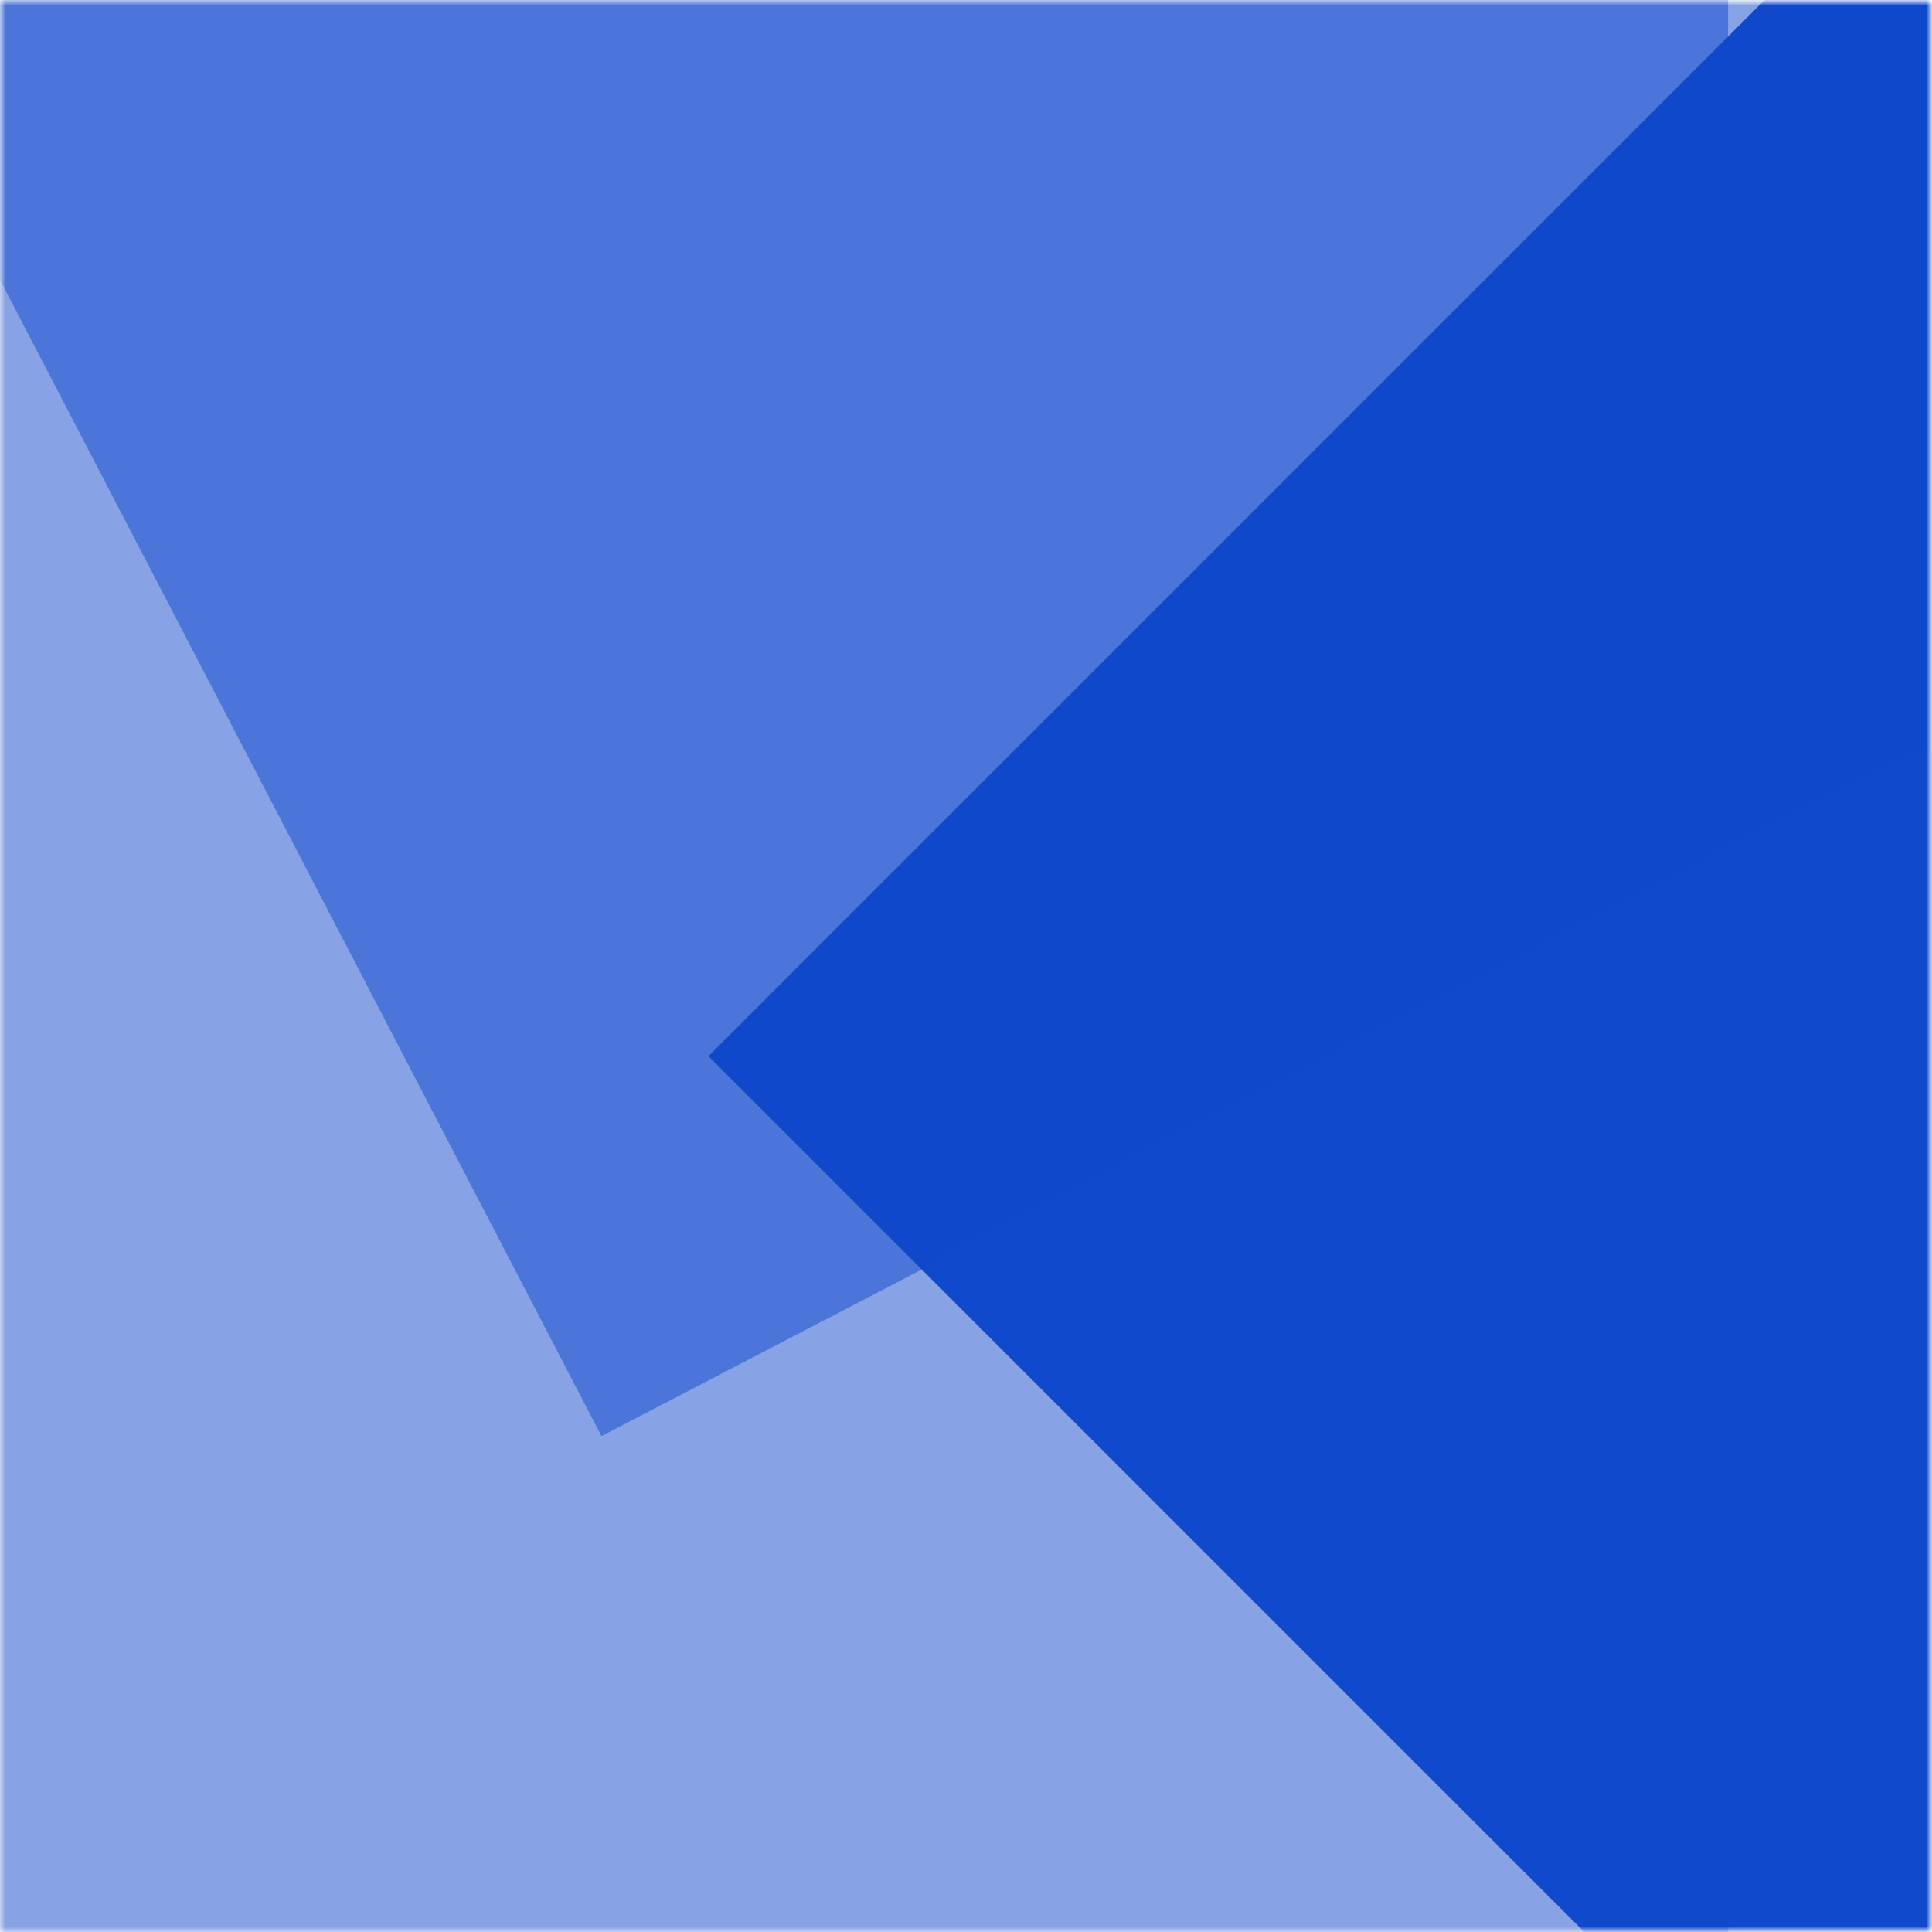 <svg width="180" height="180" viewBox="0 0 180 180" fill="none" xmlns="http://www.w3.org/2000/svg">
<mask id="mask0_507_99" style="mask-type:luminance" maskUnits="userSpaceOnUse" x="0" y="0" width="180" height="180">
<rect width="180" height="180" fill="white"/>
</mask>
<g mask="url(#mask0_507_99)">
<rect opacity="0.5" width="161" height="180" fill="#1049CC"/>
<mask id="mask1_507_99" style="mask-type:luminance" maskUnits="userSpaceOnUse" x="0" y="0" width="180" height="180">
<rect width="180" height="180" fill="white"/>
</mask>
<g mask="url(#mask1_507_99)">
<rect x="66.001" y="98.4" width="232.839" height="262.052" transform="rotate(-45 66.001 98.4)" fill="#1049CC"/>
<rect opacity="0.5" x="56.037" y="133.8" width="258.078" height="497.644" transform="rotate(-117.483 56.037 133.8)" fill="#1049CC"/>
</g>
</g>
</svg>
